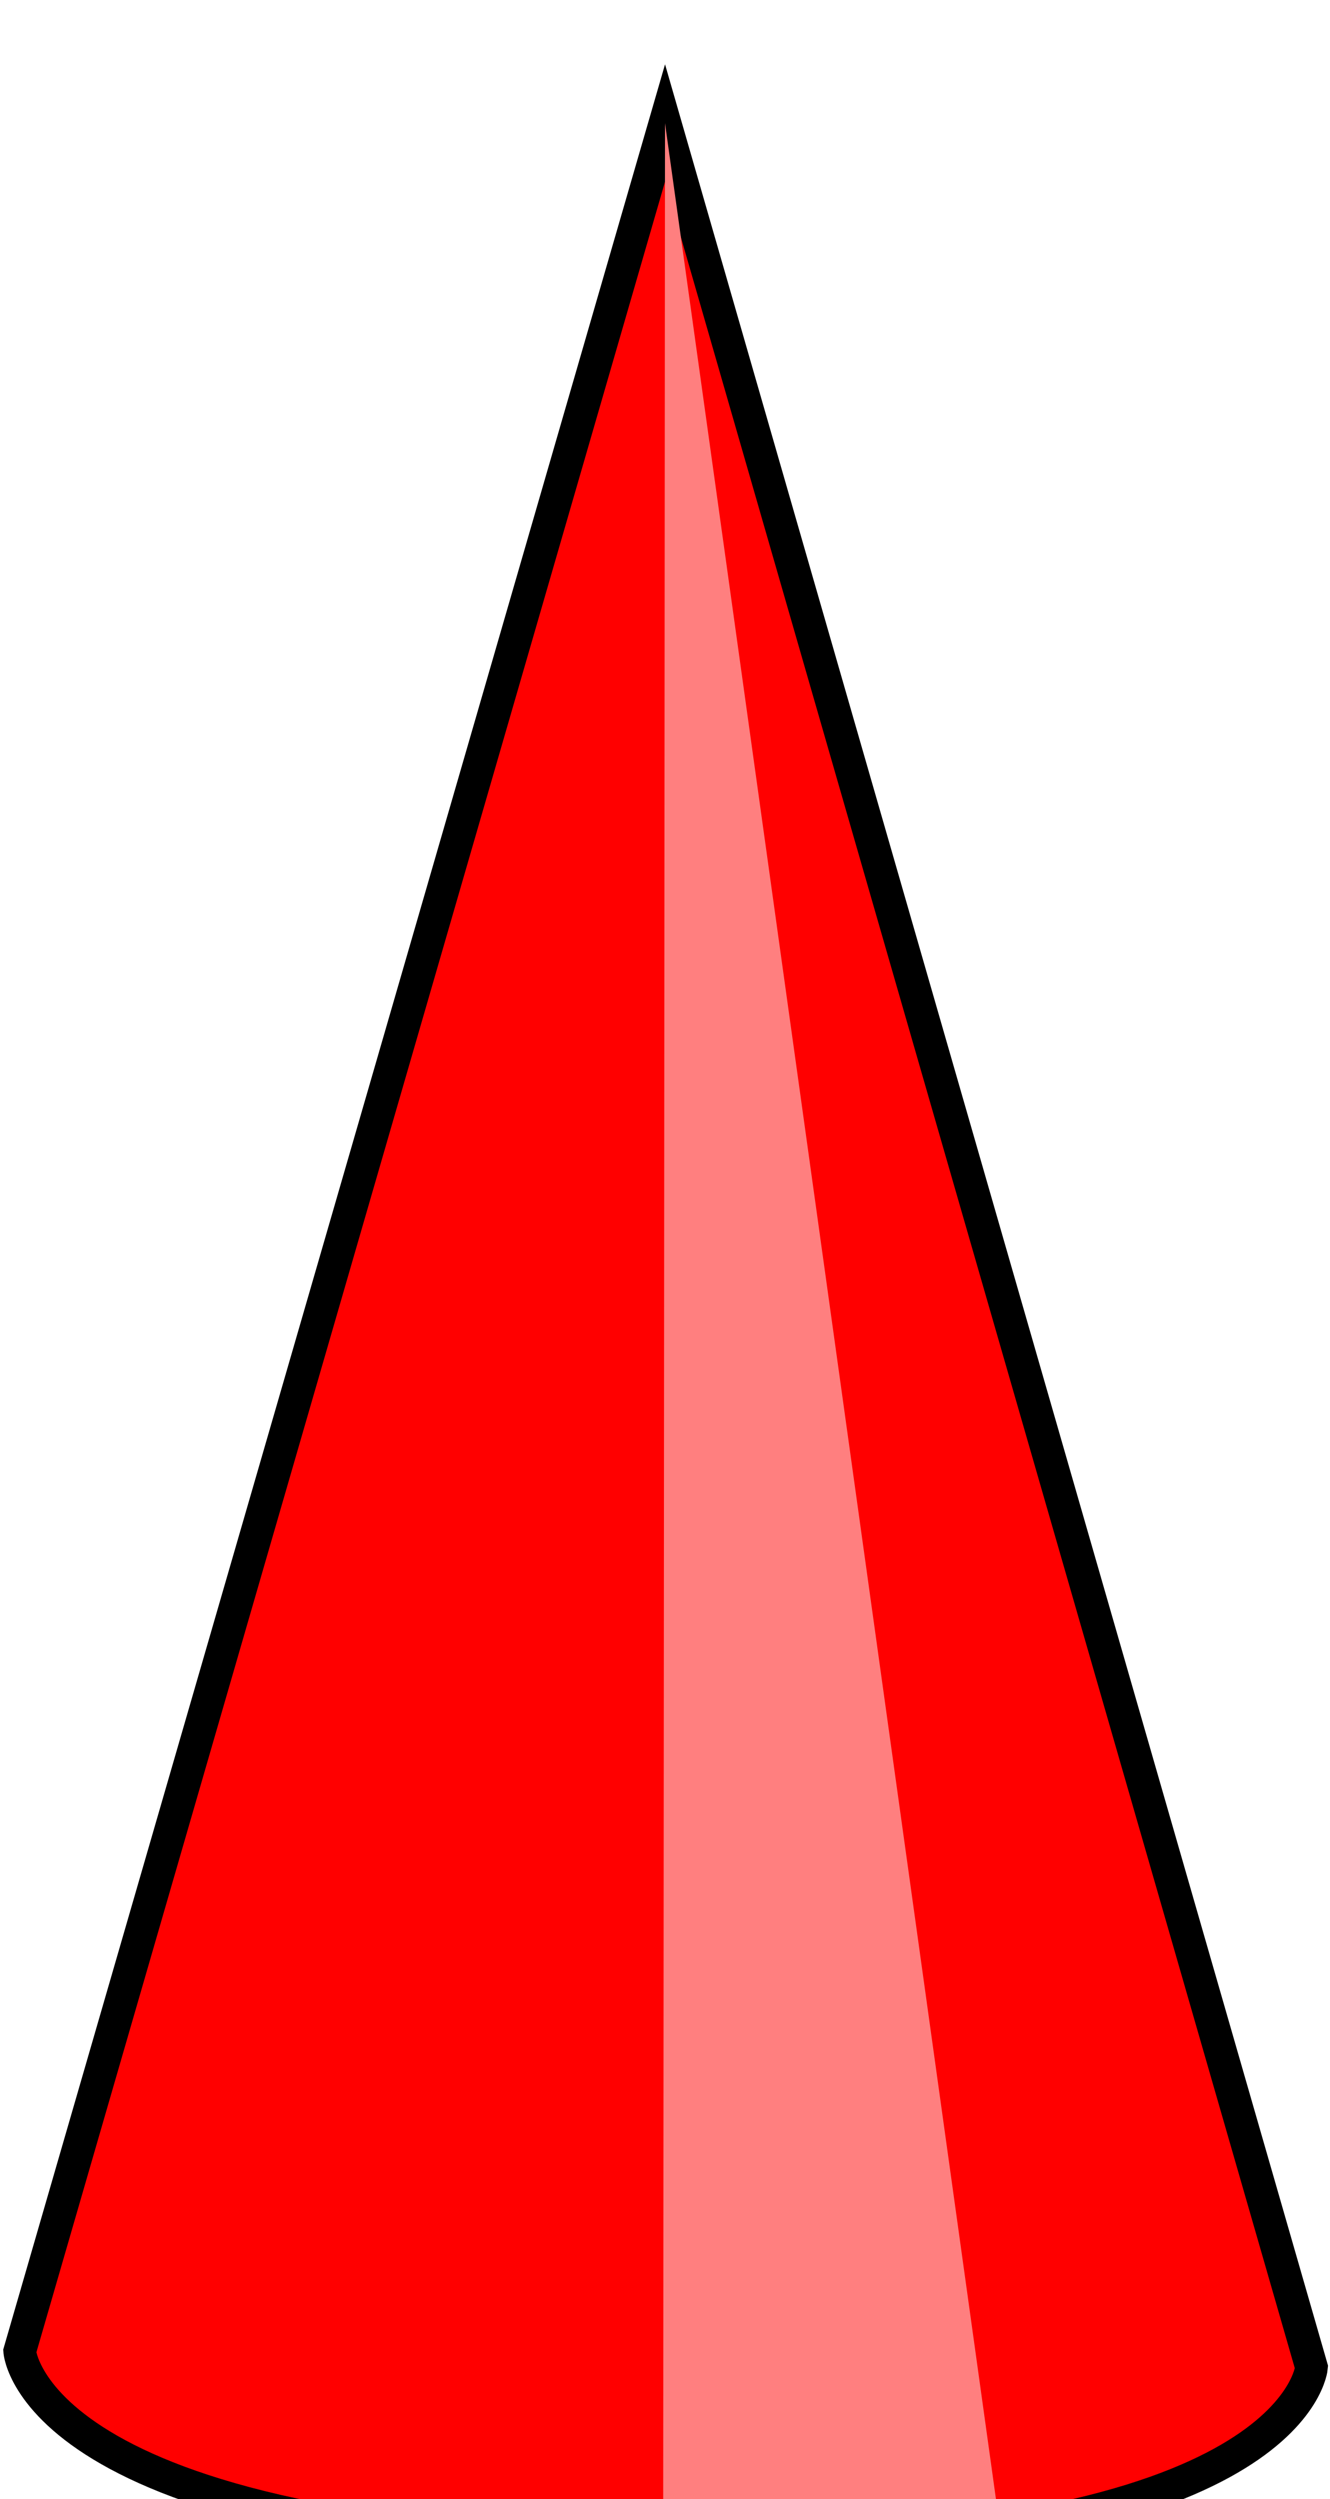 <?xml version="1.0" encoding="UTF-8"?>
<svg width="10.8mm" height="20.3mm" version="1.1" viewBox="0 0 10.8 20.3" xmlns="http://www.w3.org/2000/svg">
 <g transform="translate(-48.5 -104)">
  <path d="m53.9 105-5.24 18.1s0.107 1.6 5.5 1.61c4.87 9e-3 4.99-1.48 4.99-1.48z" fill="#f00" stroke="#000" stroke-width=".265px"/>
  <path d="m53.9 105-0.015 19.7s0.6-0.057 1.46-0.115l1.27-0.087z" fill="#ff7f7f"/>
 </g>
</svg>
